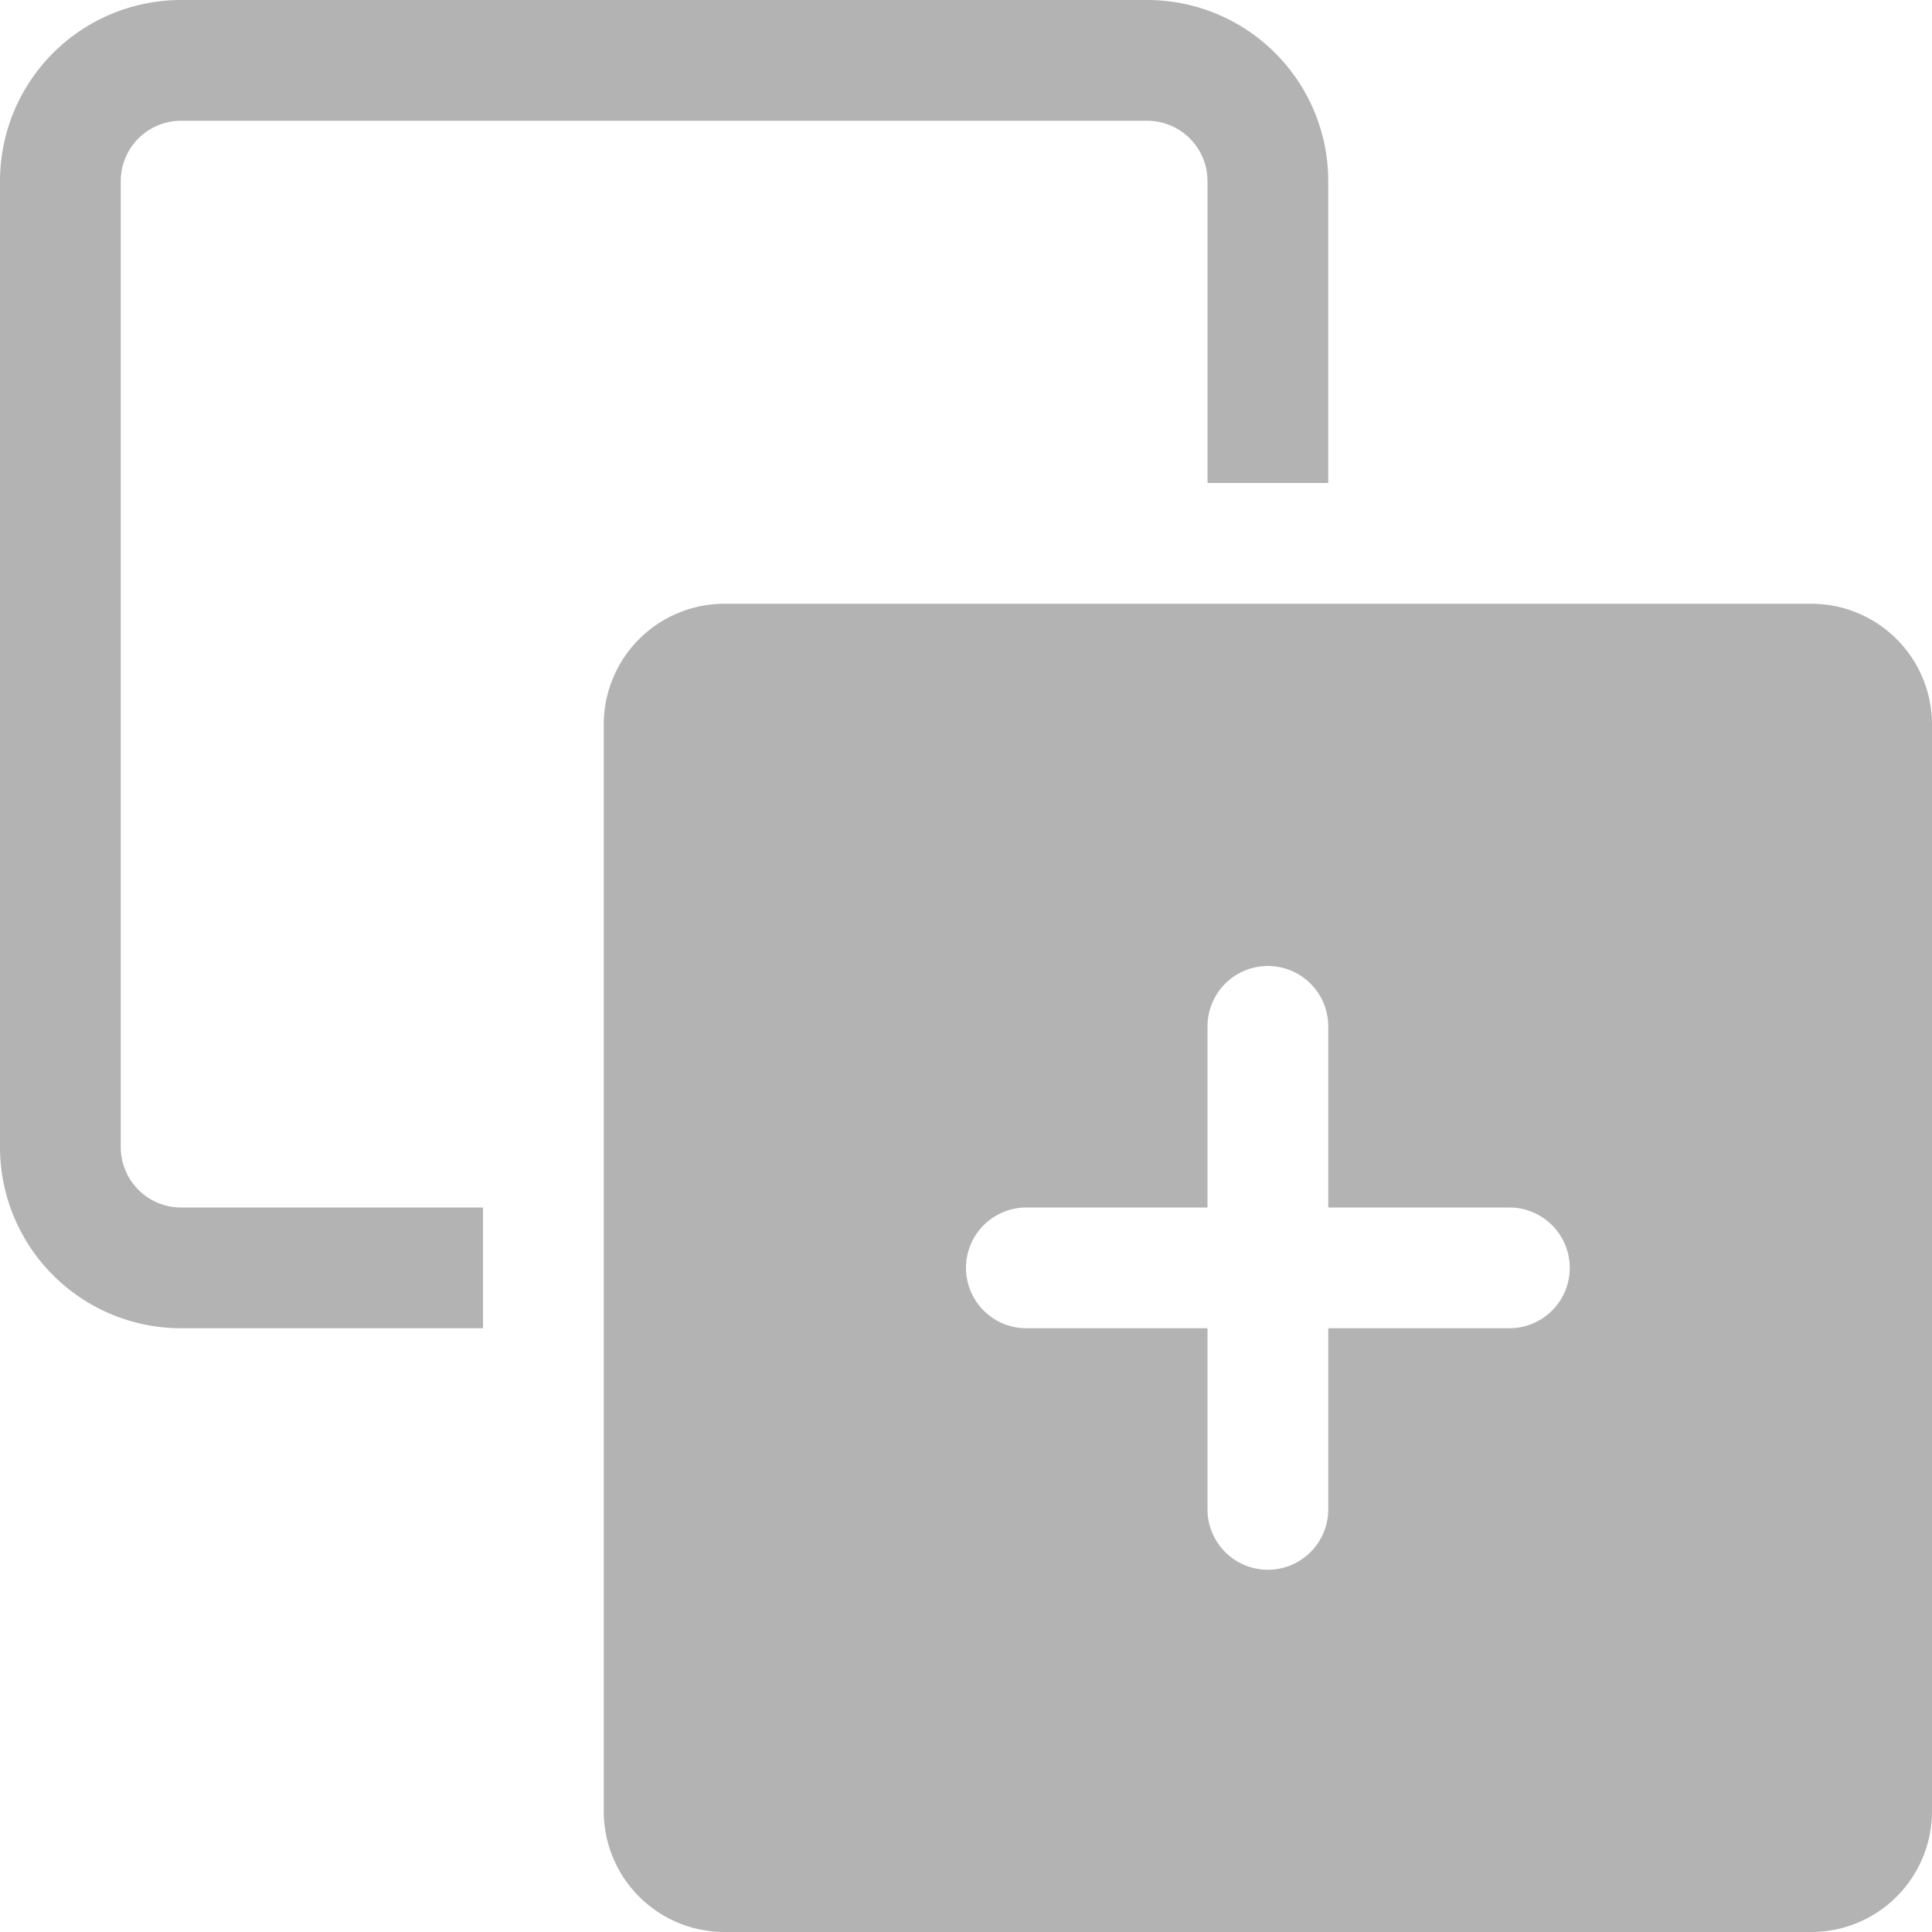 <svg xmlns="http://www.w3.org/2000/svg" viewBox="0 0 16 16"><path d="M4,11H1.5A1.5,1.5,0,0,1,0,9.5v-8A1.5,1.5,0,0,1,1.5,0h8A1.5,1.5,0,0,1,11,1.5V4H10V1.5A.5.5,0,0,0,9.5,1h-8a.5.5,0,0,0-.5.5v8a.5.5,0,0,0,.5.5H4ZM16,6v9a1,1,0,0,1-1,1H6a1,1,0,0,1-1-1V6A1,1,0,0,1,6,5h9A1,1,0,0,1,16,6Zm-3,4.5a.5.5,0,0,0-.5-.5H11V8.5a.5.5,0,0,0-1,0V10H8.5a.5.5,0,0,0,0,1H10v1.5a.5.5,0,0,0,1,0V11h1.5A.5.5,0,0,0,13,10.5Z" fill="#b3b3b3"/></svg>